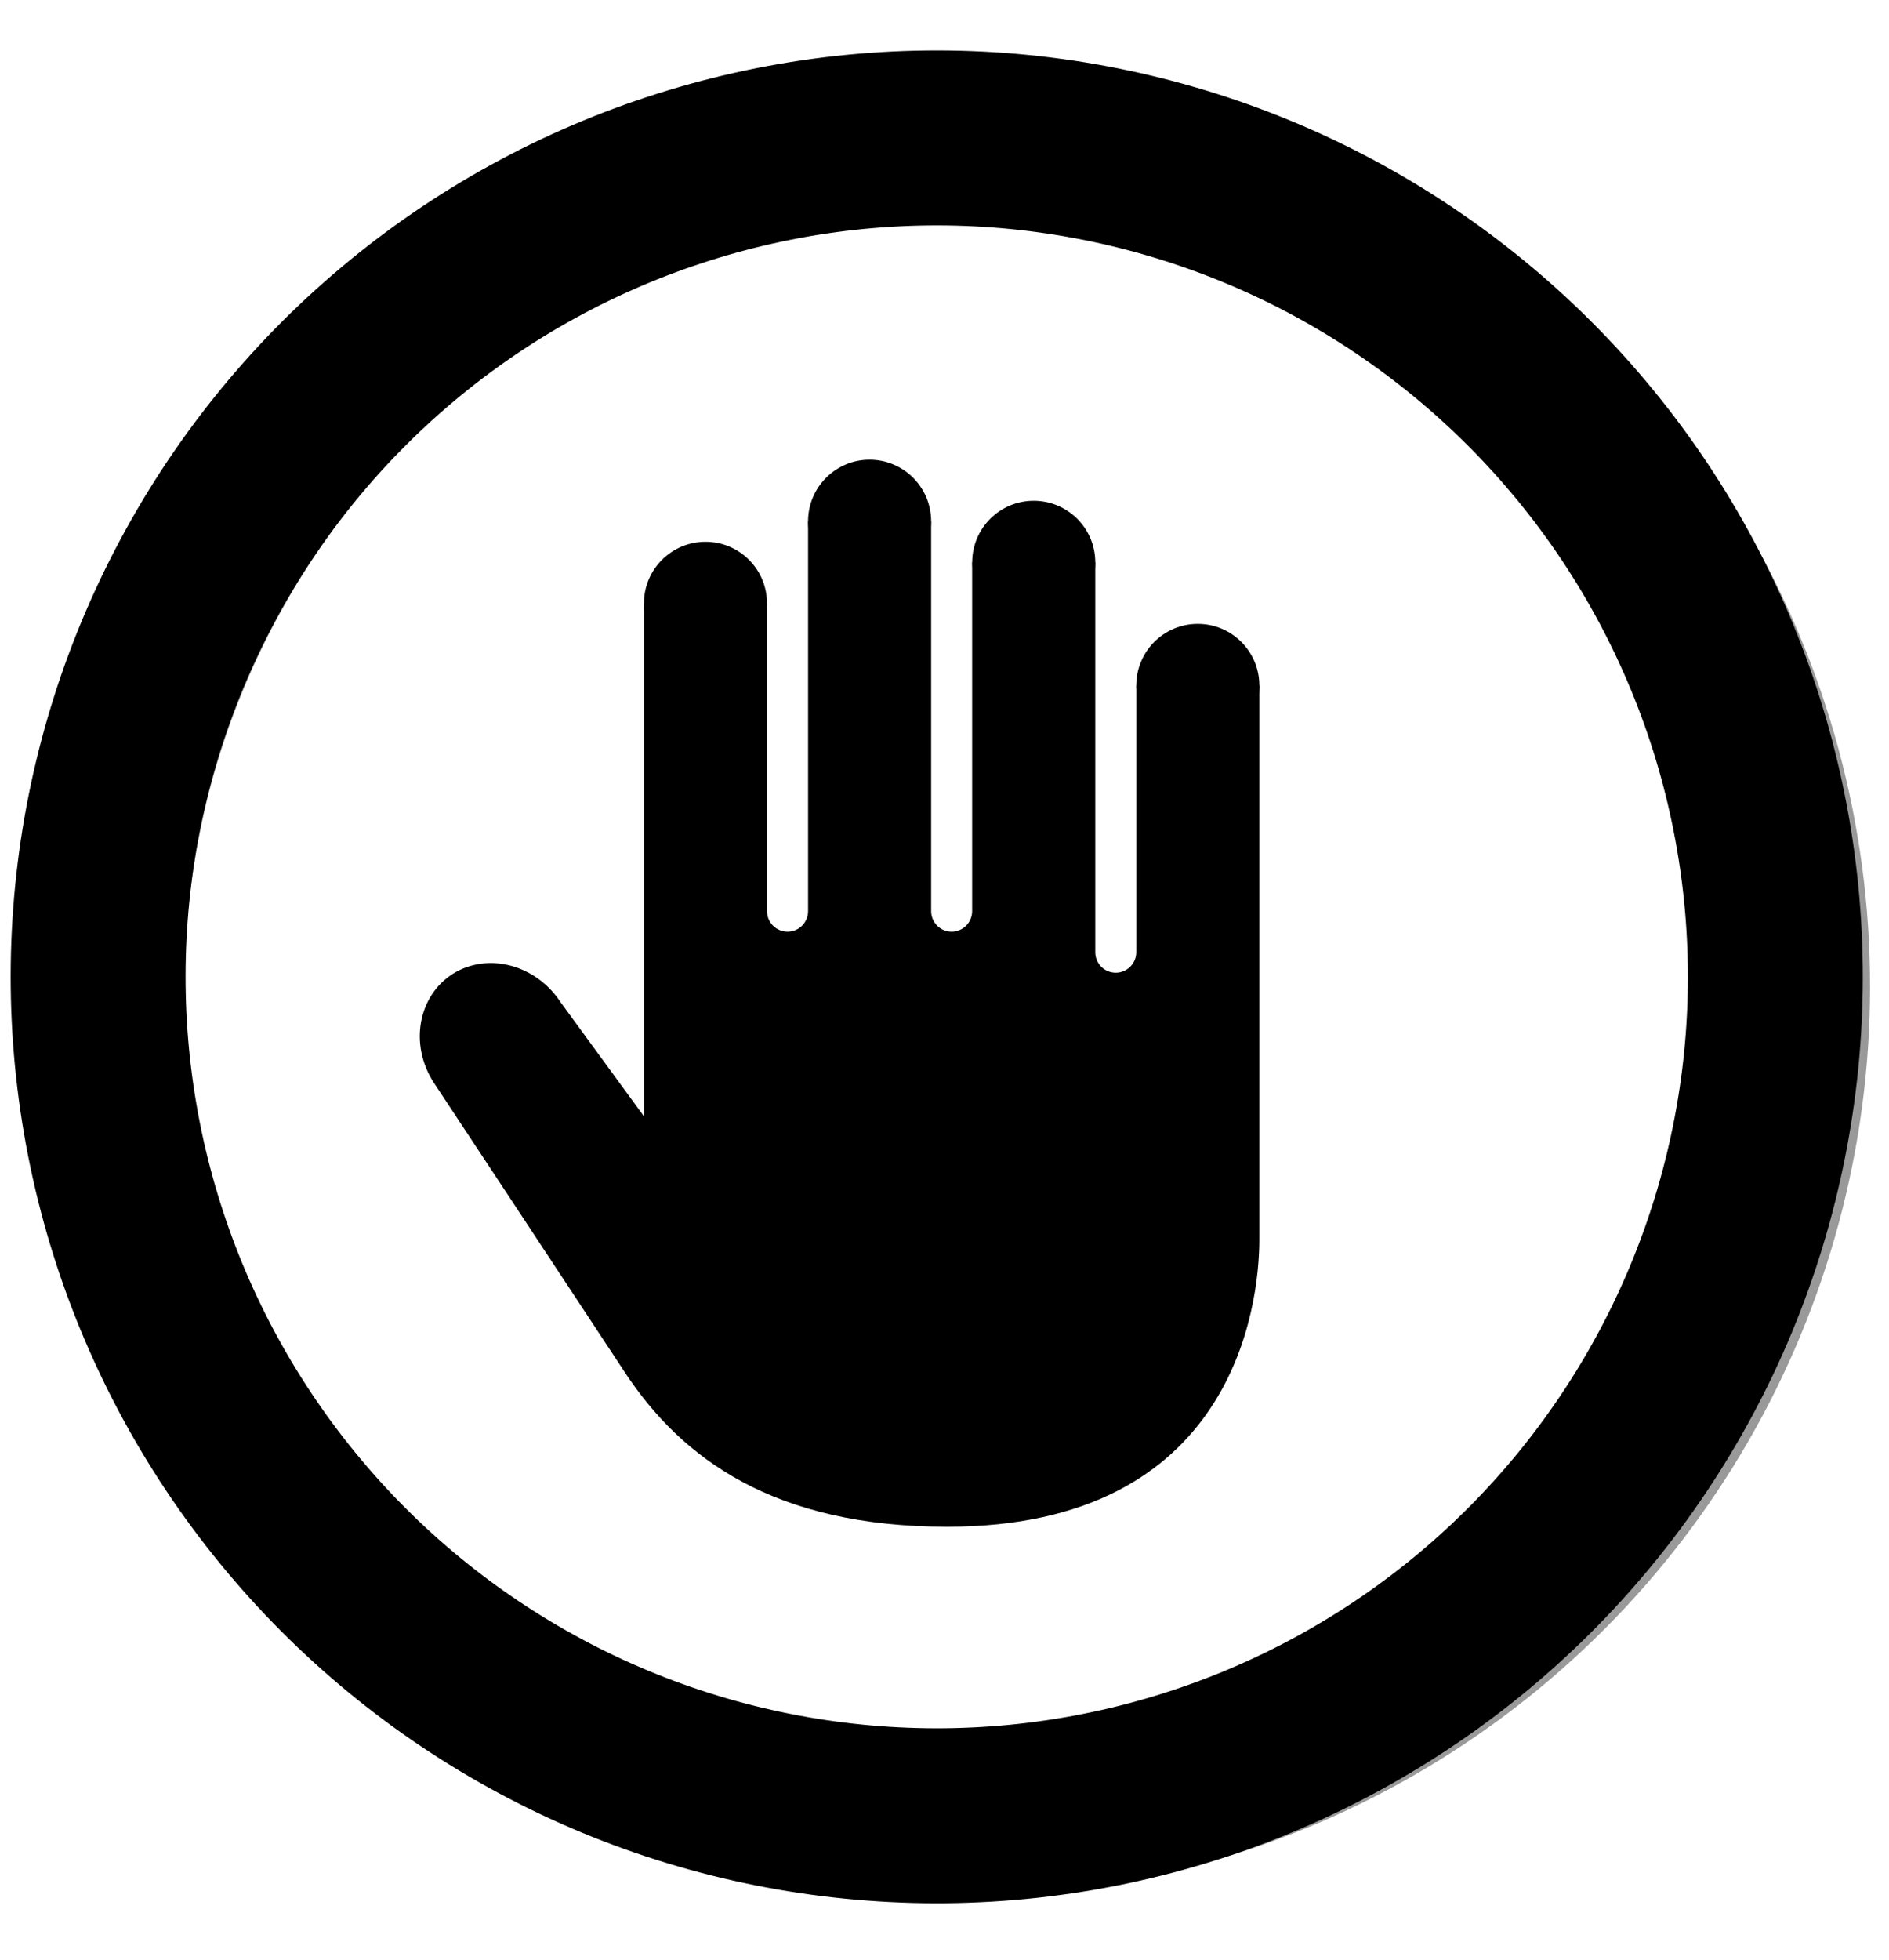 <svg width="27" height="28" viewBox="0 0 27 28" fill="none" xmlns="http://www.w3.org/2000/svg">
<circle opacity="0.4" cx="13.729" cy="14.096" r="12.047" stroke="currentColor" stroke-width="1.906"/>
<path d="M14.434 2.016C16.002 2.154 17.527 2.598 18.924 3.325C20.32 4.052 21.559 5.047 22.571 6.253C23.583 7.458 24.347 8.852 24.821 10.353C25.294 11.854 25.467 13.434 25.33 15.002C25.193 16.57 24.748 18.096 24.021 19.492C23.294 20.888 22.3 22.128 21.094 23.14C19.888 24.151 18.495 24.916 16.993 25.389C15.492 25.863 13.912 26.036 12.344 25.898C10.776 25.761 9.25 25.317 7.854 24.59C6.458 23.863 5.218 22.868 4.207 21.662C3.195 20.456 2.43 19.063 1.957 17.562C1.484 16.061 1.311 14.481 1.448 12.913C1.585 11.345 2.03 9.819 2.757 8.423C3.484 7.026 4.478 5.787 5.684 4.775C6.89 3.763 8.283 2.999 9.785 2.526C11.286 2.052 12.866 1.879 14.434 2.016L14.434 2.016Z" stroke="currentColor" stroke-width="2.5" stroke-linecap="round"/>
<path d="M17.12 10.673C17.606 10.673 18 10.279 18 9.793C18 9.308 17.606 8.914 17.12 8.914C16.634 8.914 16.241 9.308 16.241 9.793C16.241 10.279 16.634 10.673 17.12 10.673Z" fill="currentColor"/>
<path d="M14.775 8.914C15.261 8.914 15.655 8.52 15.655 8.034C15.655 7.549 15.261 7.155 14.775 7.155C14.289 7.155 13.896 7.549 13.896 8.034C13.896 8.52 14.289 8.914 14.775 8.914Z" fill="currentColor"/>
<path d="M12.429 8.328C12.915 8.328 13.309 7.934 13.309 7.448C13.309 6.962 12.915 6.568 12.429 6.568C11.944 6.568 11.55 6.962 11.55 7.448C11.55 7.934 11.944 8.328 12.429 8.328Z" fill="currentColor"/>
<path d="M10.084 9.5C10.57 9.5 10.963 9.107 10.963 8.621C10.963 8.135 10.57 7.741 10.084 7.741C9.598 7.741 9.204 8.135 9.204 8.621C9.204 9.107 9.598 9.5 10.084 9.5Z" fill="currentColor"/>
<path d="M16.241 9.794V13.605C16.241 13.683 16.21 13.757 16.155 13.812C16.1 13.867 16.025 13.898 15.948 13.898C15.87 13.898 15.795 13.867 15.74 13.812C15.685 13.757 15.655 13.683 15.655 13.605V8.034H13.895V13.019C13.895 13.096 13.864 13.171 13.809 13.226C13.755 13.281 13.68 13.312 13.602 13.312C13.524 13.312 13.45 13.281 13.395 13.226C13.34 13.171 13.309 13.096 13.309 13.019V7.448H11.55V13.019C11.55 13.096 11.519 13.171 11.464 13.226C11.409 13.281 11.334 13.312 11.257 13.312C11.179 13.312 11.104 13.281 11.049 13.226C10.994 13.171 10.963 13.096 10.963 13.019V8.621H9.204V15.95L8.017 14.326C7.665 13.783 6.978 13.601 6.475 13.912C5.974 14.23 5.85 14.923 6.197 15.464C6.197 15.464 8.112 18.362 8.928 19.603C9.744 20.844 11.067 21.814 13.539 21.814C17.634 21.814 18 18.653 18 17.71V9.794H16.241Z" fill="currentColor"/>
</svg>
